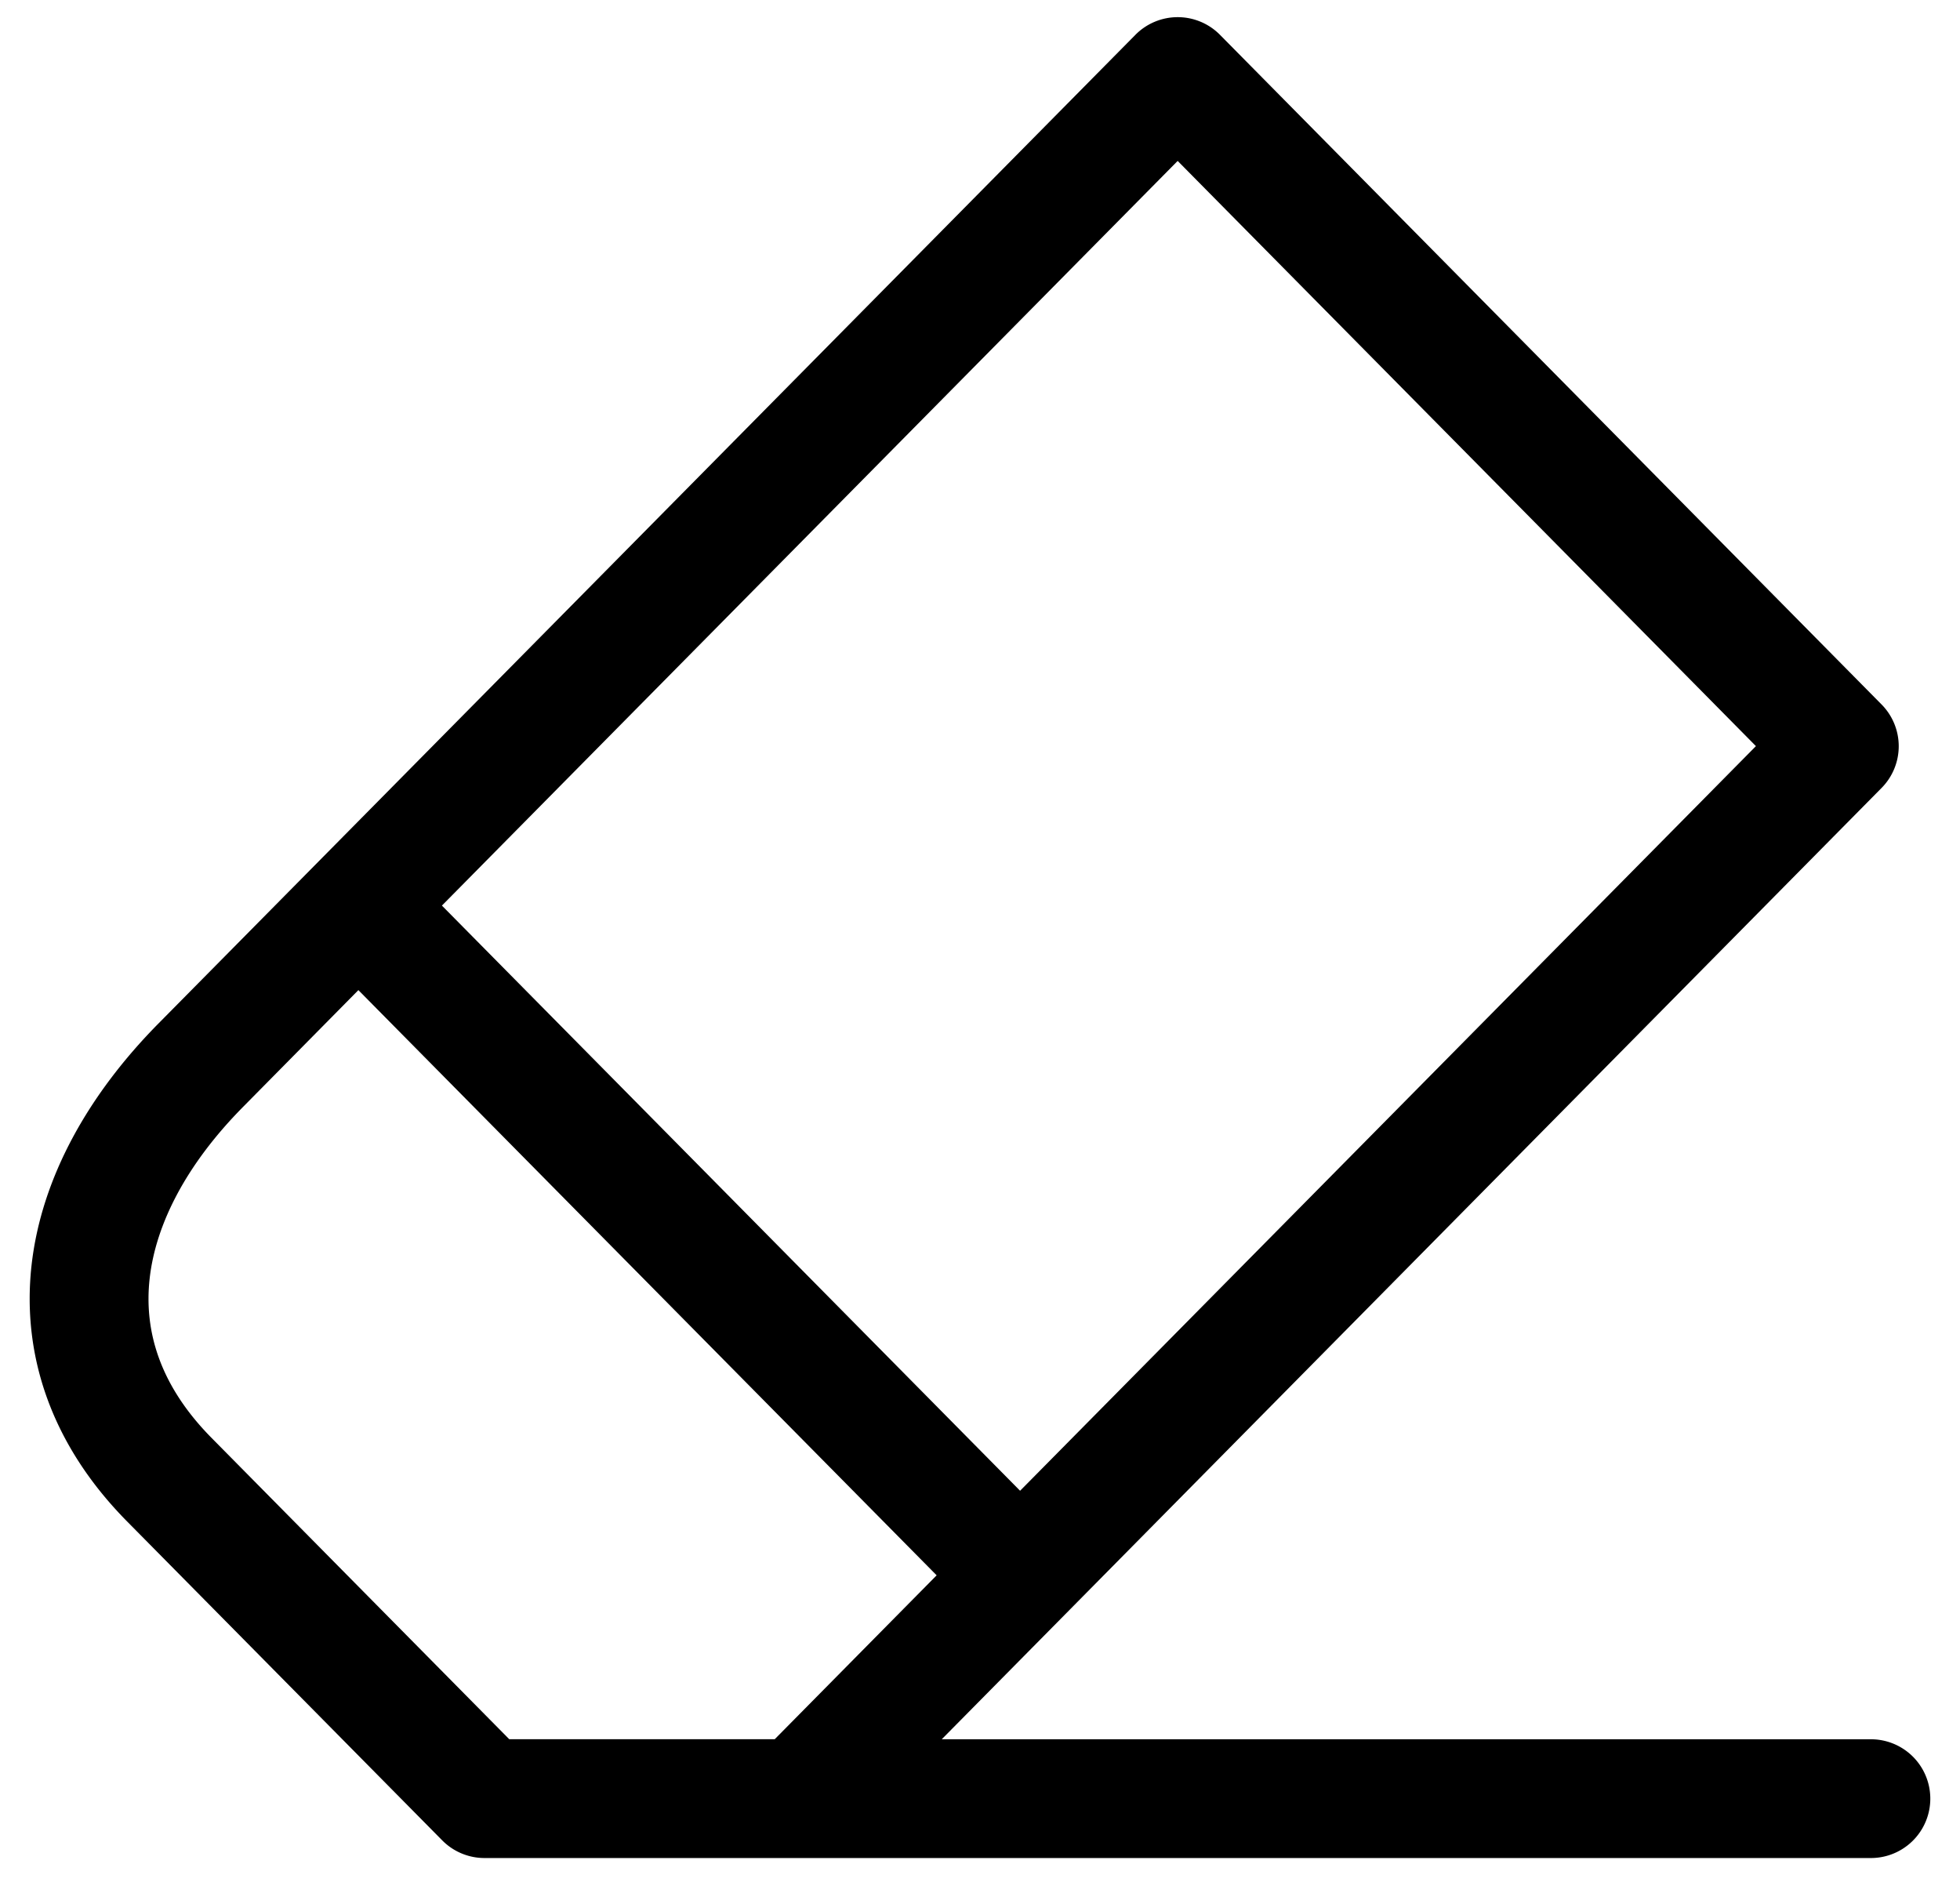 <svg xmlns="http://www.w3.org/2000/svg" width="33" height="32" fill="none" viewBox="0 0 33 32">
  <path fill="#000" fill-rule="evenodd" d="M19.828.289a1 1 0 01.712.297l11.14 11.278a1 1 0 010 1.405L15.856 29.29H31.5a1 1 0 010 2H8.156a1 1 0 01-.711-.298l-5.305-5.37C.884 24.351.363 22.851.53 21.318c.165-1.495.971-2.901 2.14-4.084L19.117.586a1 1 0 01.711-.297zm-6.784 29l2.726-2.76-9.736-9.855-1.941 1.966c-.954.965-1.473 1.975-1.574 2.897-.097.885.176 1.8 1.043 2.678l5.012 5.074h4.47zM7.44 15.25l9.735 9.855 12.389-12.54-9.736-9.855L7.44 15.251z" clip-rule="evenodd"/>
</svg>
